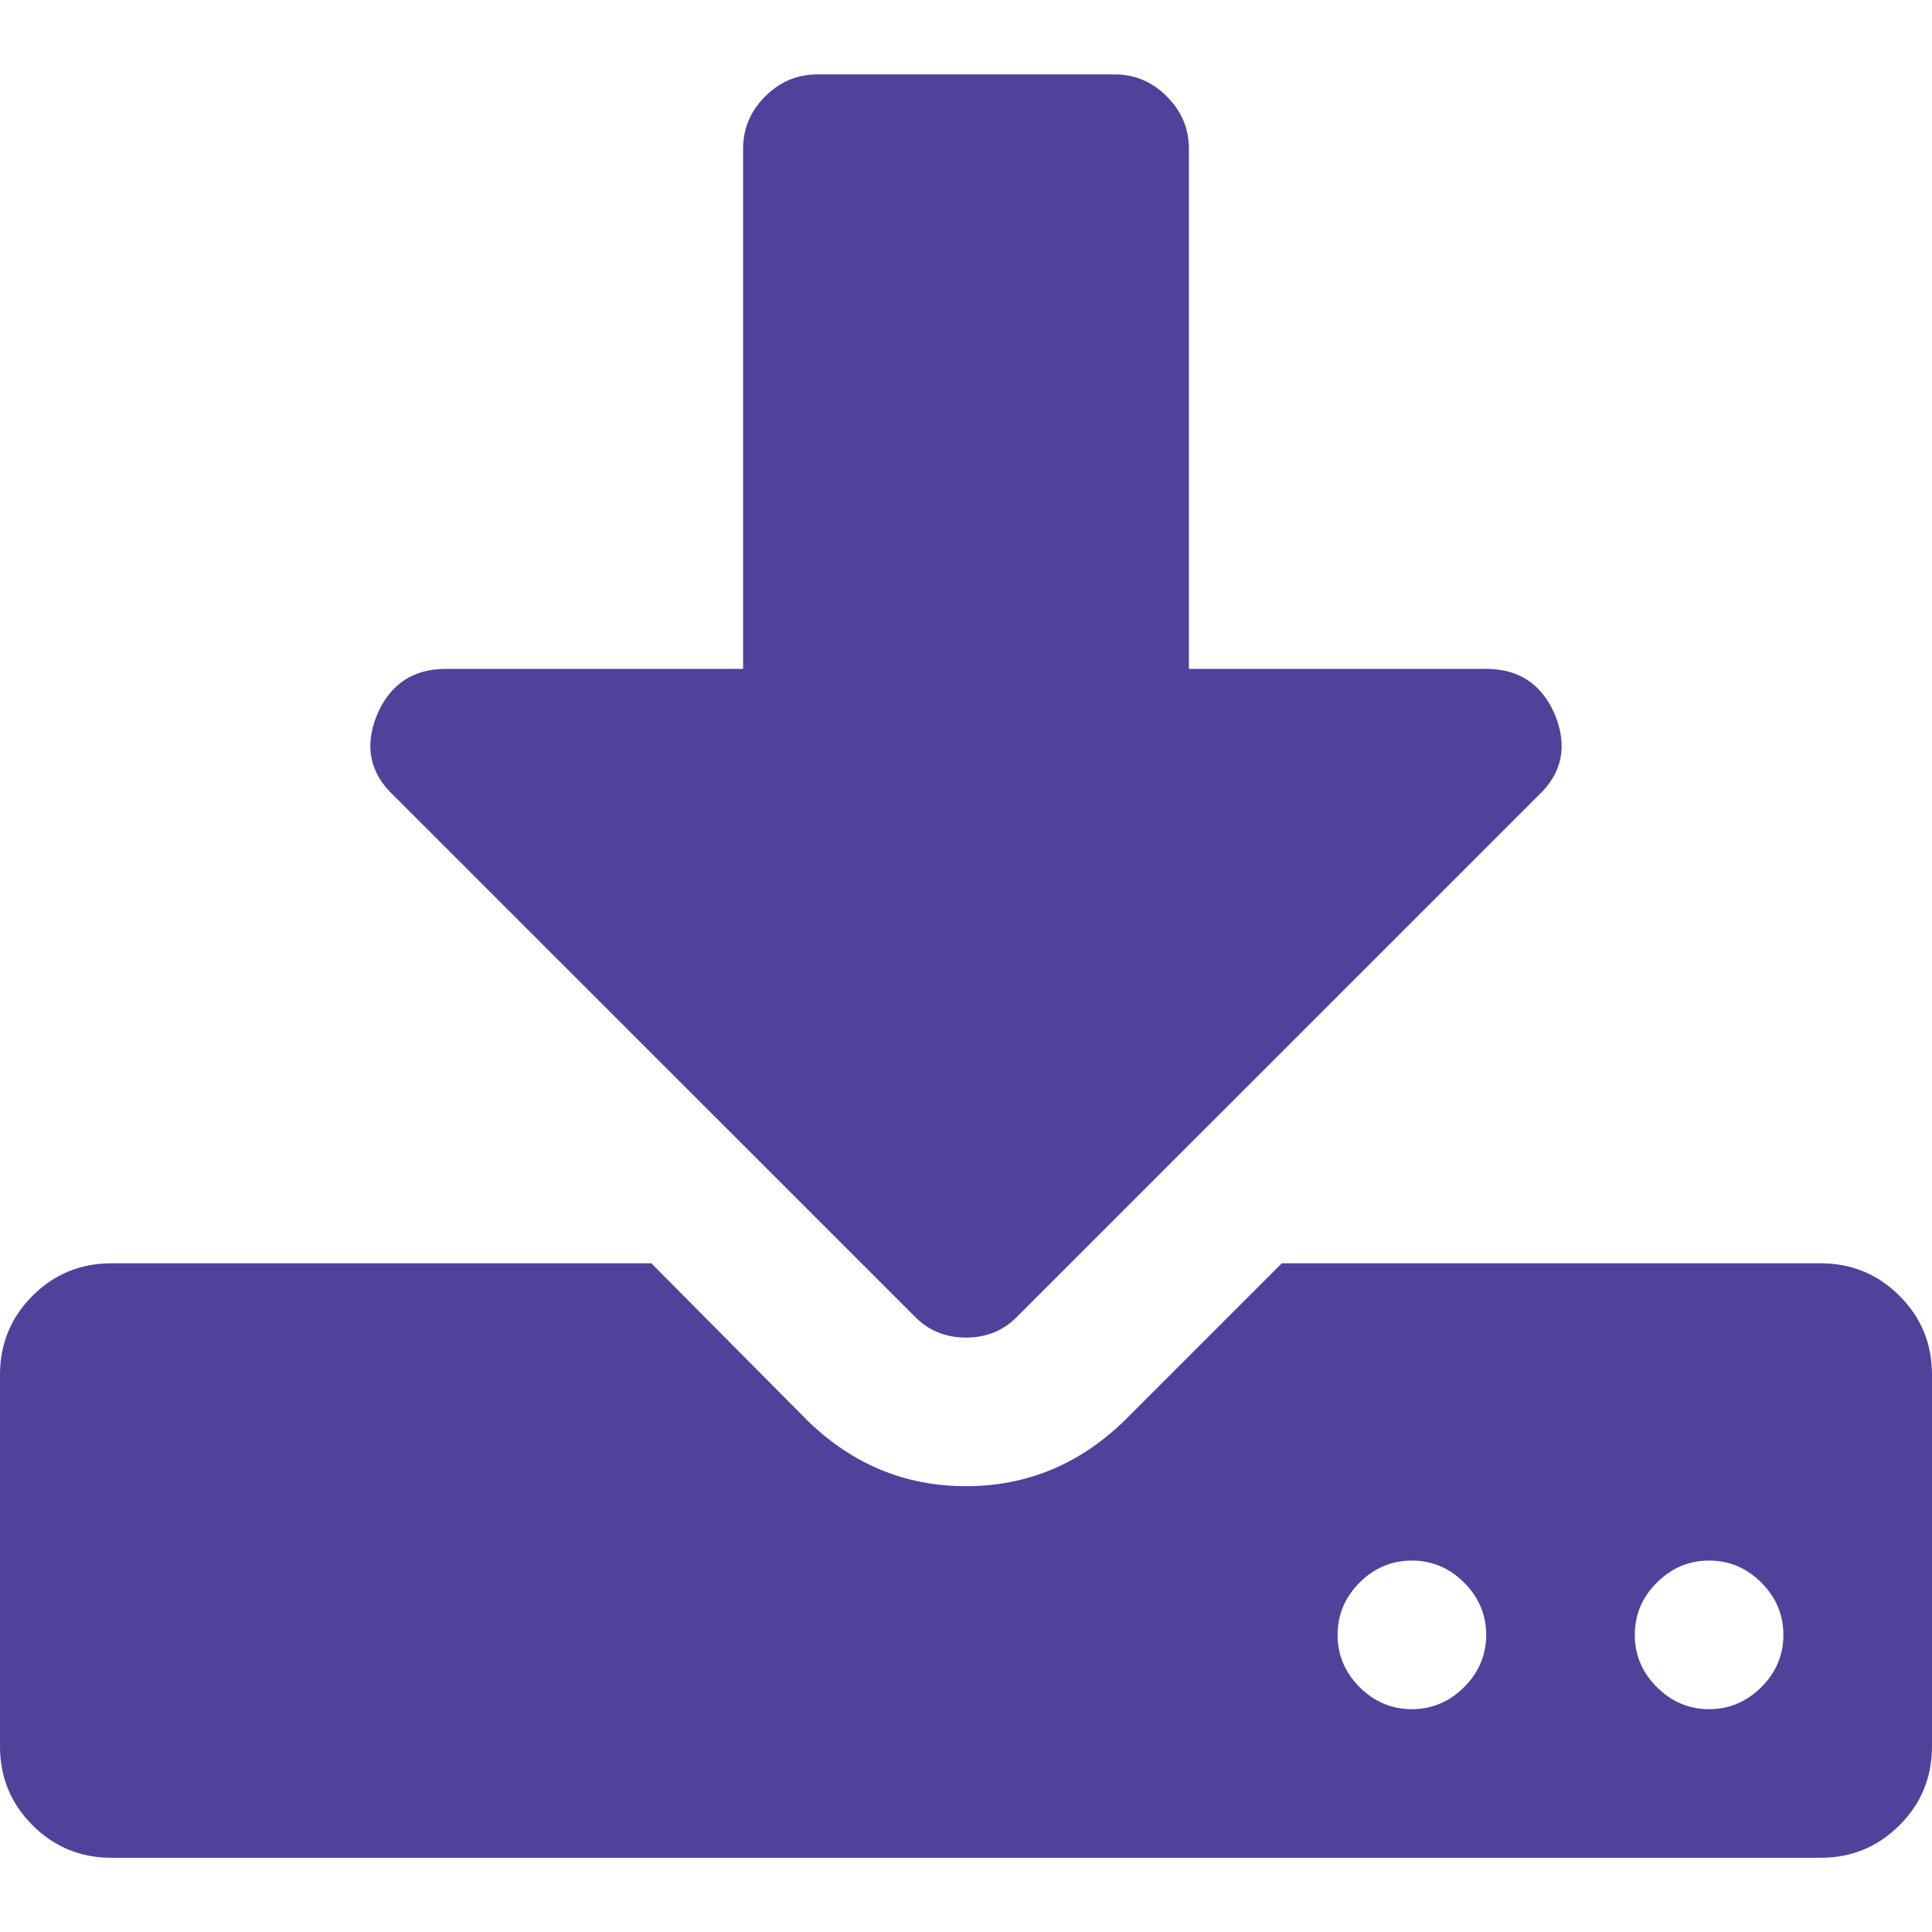 <svg width="24" height="24" viewBox="0 0 24 24" fill="none" xmlns="http://www.w3.org/2000/svg">
<g clip-path="url(#clip0_1908_159325)">
<path d="M23.596 16.097C23.327 15.828 23 15.693 22.616 15.693H15.923L13.961 17.655C13.404 18.193 12.75 18.462 12 18.462C11.25 18.462 10.596 18.194 10.039 17.655L8.091 15.693H1.385C1 15.693 0.673 15.828 0.404 16.097C0.135 16.366 0 16.693 0 17.078V21.693C0 22.078 0.135 22.405 0.404 22.674C0.673 22.943 1 23.078 1.385 23.078H22.616C23 23.078 23.327 22.943 23.596 22.674C23.866 22.405 24 22.078 24 21.693V17.078C24 16.693 23.866 16.366 23.596 16.097ZM18.188 20.958C18.005 21.14 17.788 21.232 17.538 21.232C17.288 21.232 17.072 21.14 16.889 20.958C16.707 20.775 16.616 20.559 16.616 20.309C16.616 20.059 16.707 19.842 16.889 19.66C17.072 19.477 17.288 19.386 17.538 19.386C17.788 19.386 18.005 19.477 18.188 19.66C18.37 19.842 18.462 20.059 18.462 20.309C18.462 20.559 18.37 20.775 18.188 20.958ZM21.88 20.958C21.697 21.14 21.481 21.232 21.231 21.232C20.981 21.232 20.765 21.14 20.582 20.958C20.399 20.775 20.308 20.559 20.308 20.309C20.308 20.059 20.399 19.842 20.582 19.66C20.765 19.477 20.981 19.386 21.231 19.386C21.481 19.386 21.697 19.477 21.88 19.66C22.062 19.842 22.154 20.059 22.154 20.309C22.154 20.559 22.063 20.775 21.88 20.958Z" fill="#50429B"/>
<path d="M11.351 16.342C11.524 16.525 11.741 16.616 12 16.616C12.26 16.616 12.476 16.525 12.649 16.342L19.111 9.881C19.409 9.602 19.476 9.265 19.313 8.871C19.149 8.496 18.866 8.309 18.462 8.309H14.769V1.847C14.769 1.597 14.678 1.381 14.495 1.198C14.312 1.015 14.096 0.924 13.846 0.924H10.154C9.904 0.924 9.688 1.015 9.505 1.198C9.322 1.381 9.231 1.597 9.231 1.847V8.309H5.538C5.134 8.309 4.851 8.496 4.687 8.871C4.524 9.265 4.591 9.602 4.889 9.881L11.351 16.342Z" fill="#50429B"/>
</g>
<defs>
<clipPath id="clip0_1908_159325">
<rect width="24" height="24" fill="white"/>
</clipPath>
</defs>
</svg>
